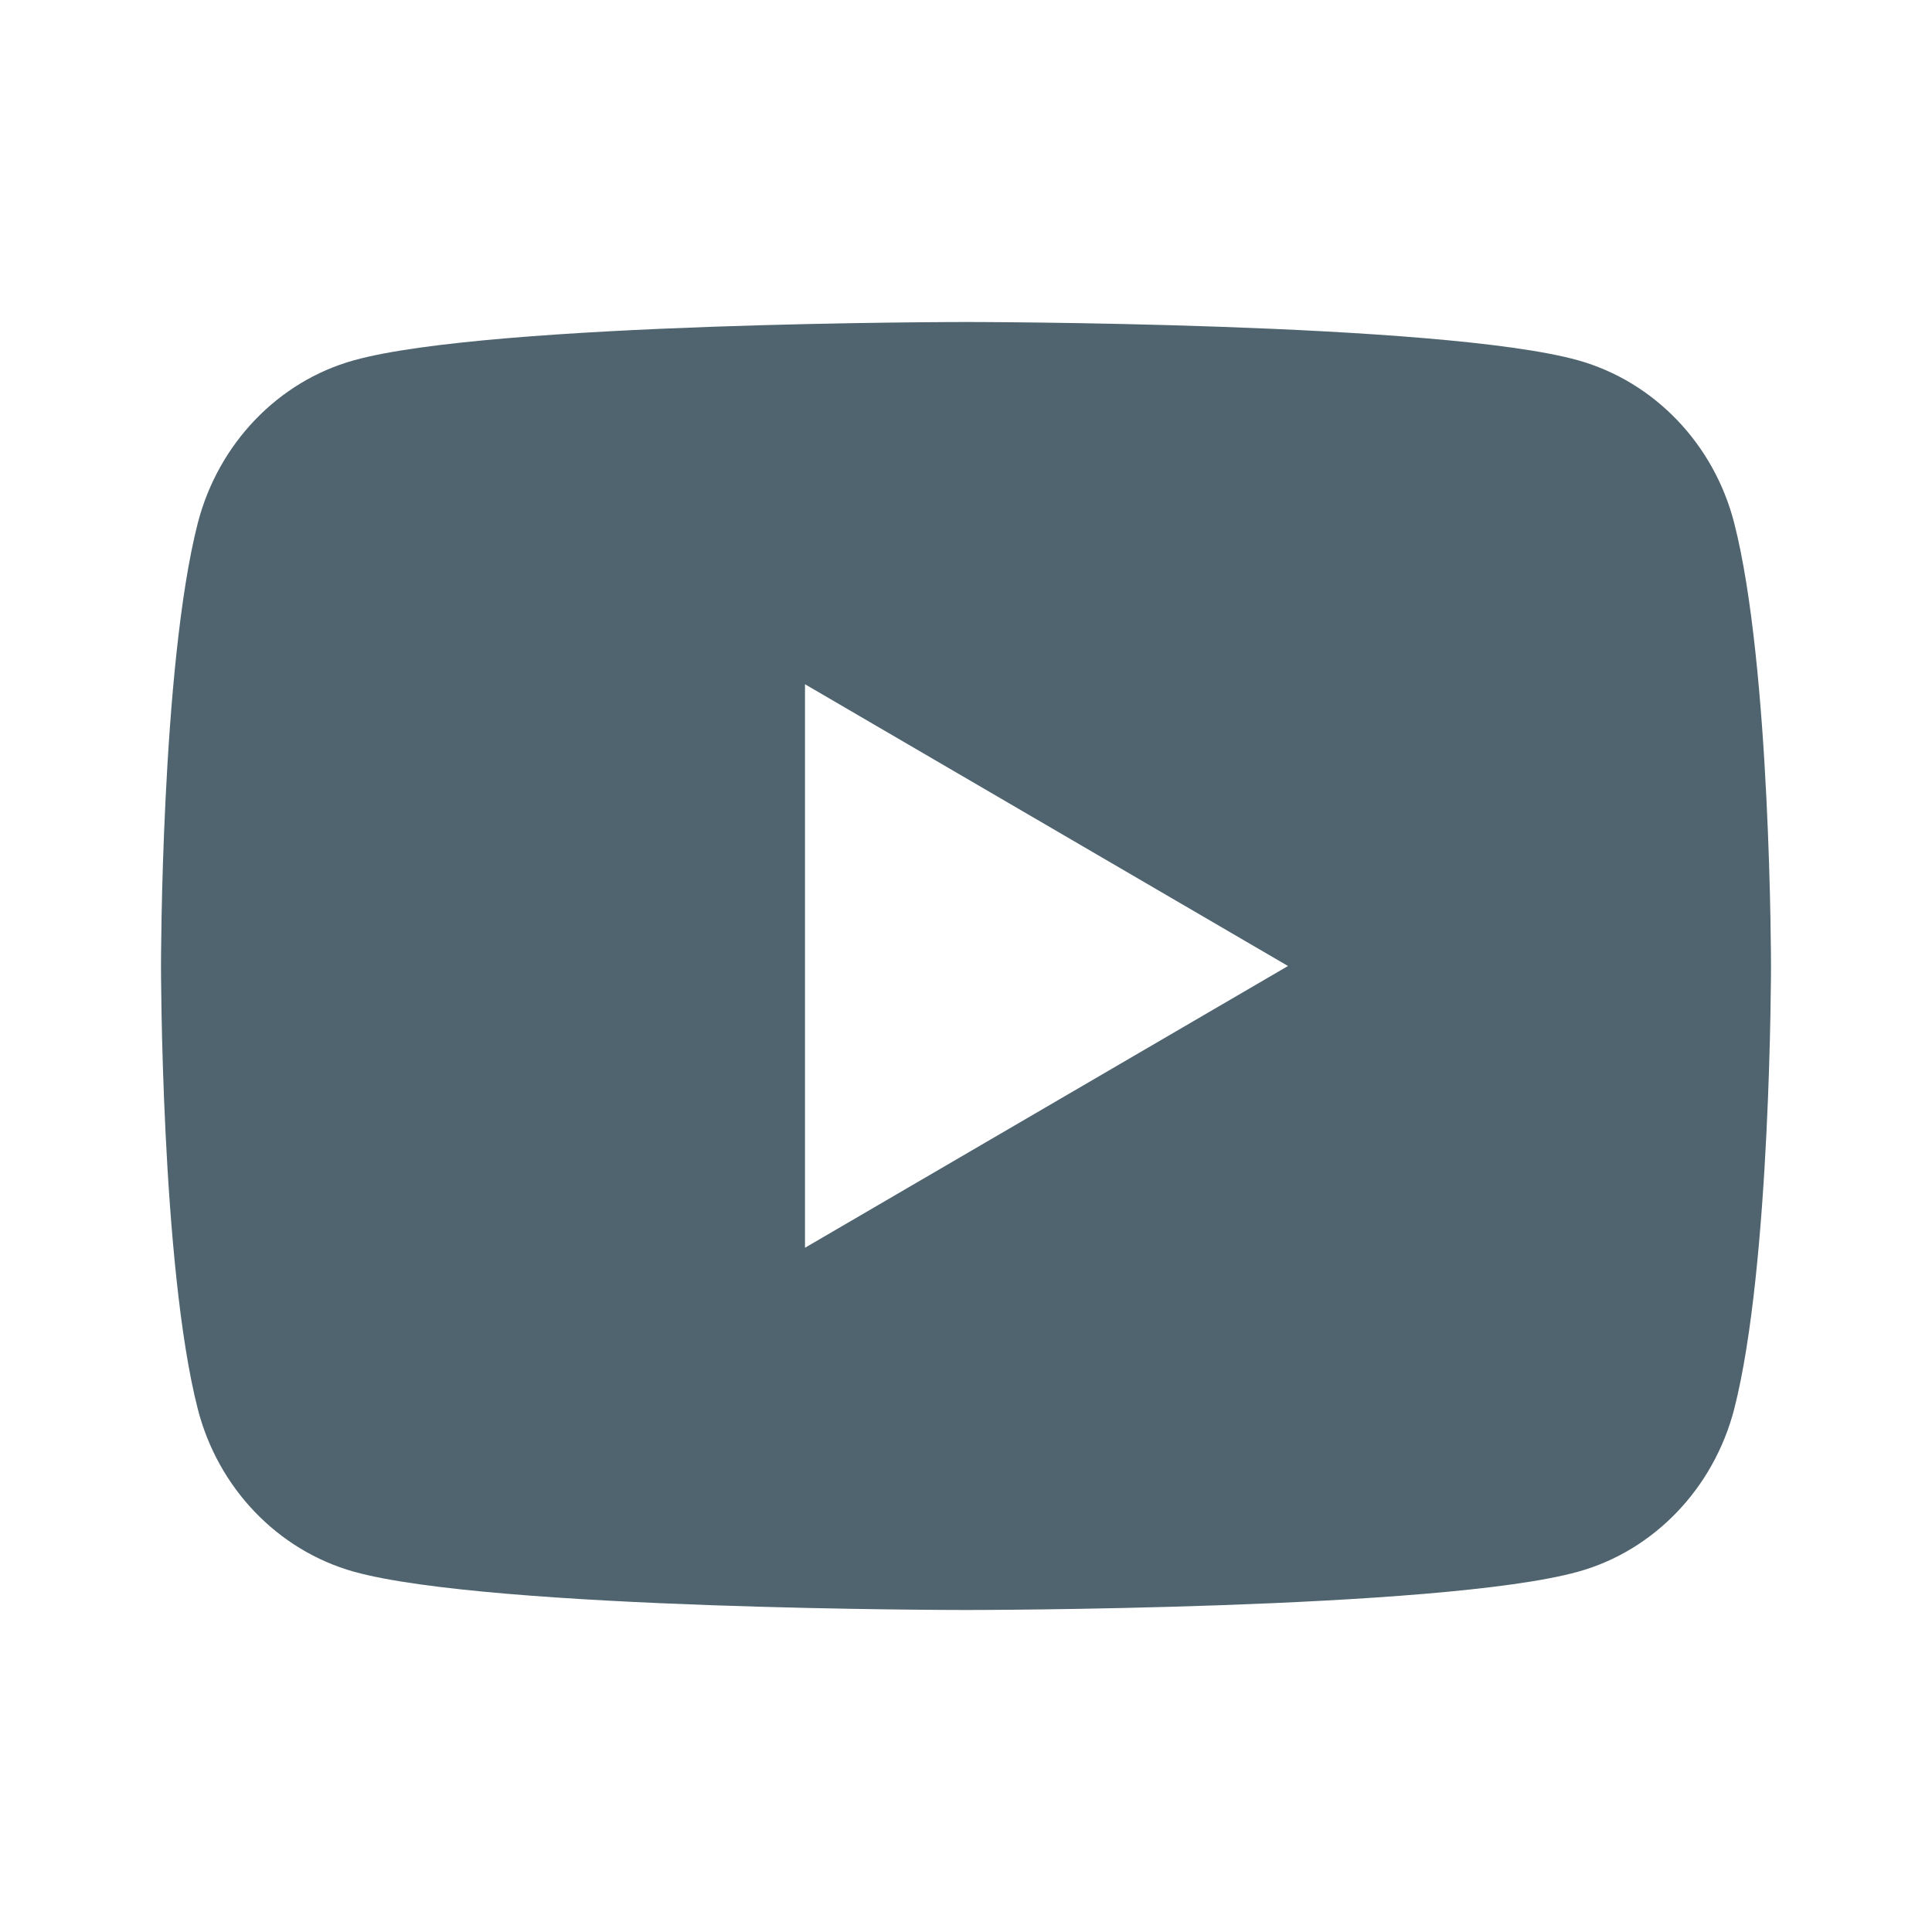 <svg width="30" height="30" viewBox="0 0 30 30" fill="none" xmlns="http://www.w3.org/2000/svg">
<g clip-path="url(#clip0_6002_2113)">
<path d="M26.929 8.123C27.5 10.35 27.5 15 27.5 15C27.5 15 27.5 19.65 26.929 21.878C26.611 23.109 25.683 24.078 24.506 24.405C22.37 25 15 25 15 25C15 25 7.634 25 5.494 24.405C4.312 24.073 3.385 23.105 3.071 21.878C2.5 19.65 2.5 15 2.5 15C2.5 15 2.5 10.35 3.071 8.123C3.389 6.891 4.317 5.923 5.494 5.595C7.634 5 15 5 15 5C15 5 22.37 5 24.506 5.595C25.688 5.928 26.615 6.895 26.929 8.123ZM12.5 19.375L20 15L12.5 10.625V19.375Z" fill="#4F646F"/>
</g>
<defs>
<clipPath id="clip0_6002_2113">
<rect width="30" height="30" fill="white"/>
</clipPath>
</defs>
</svg>
